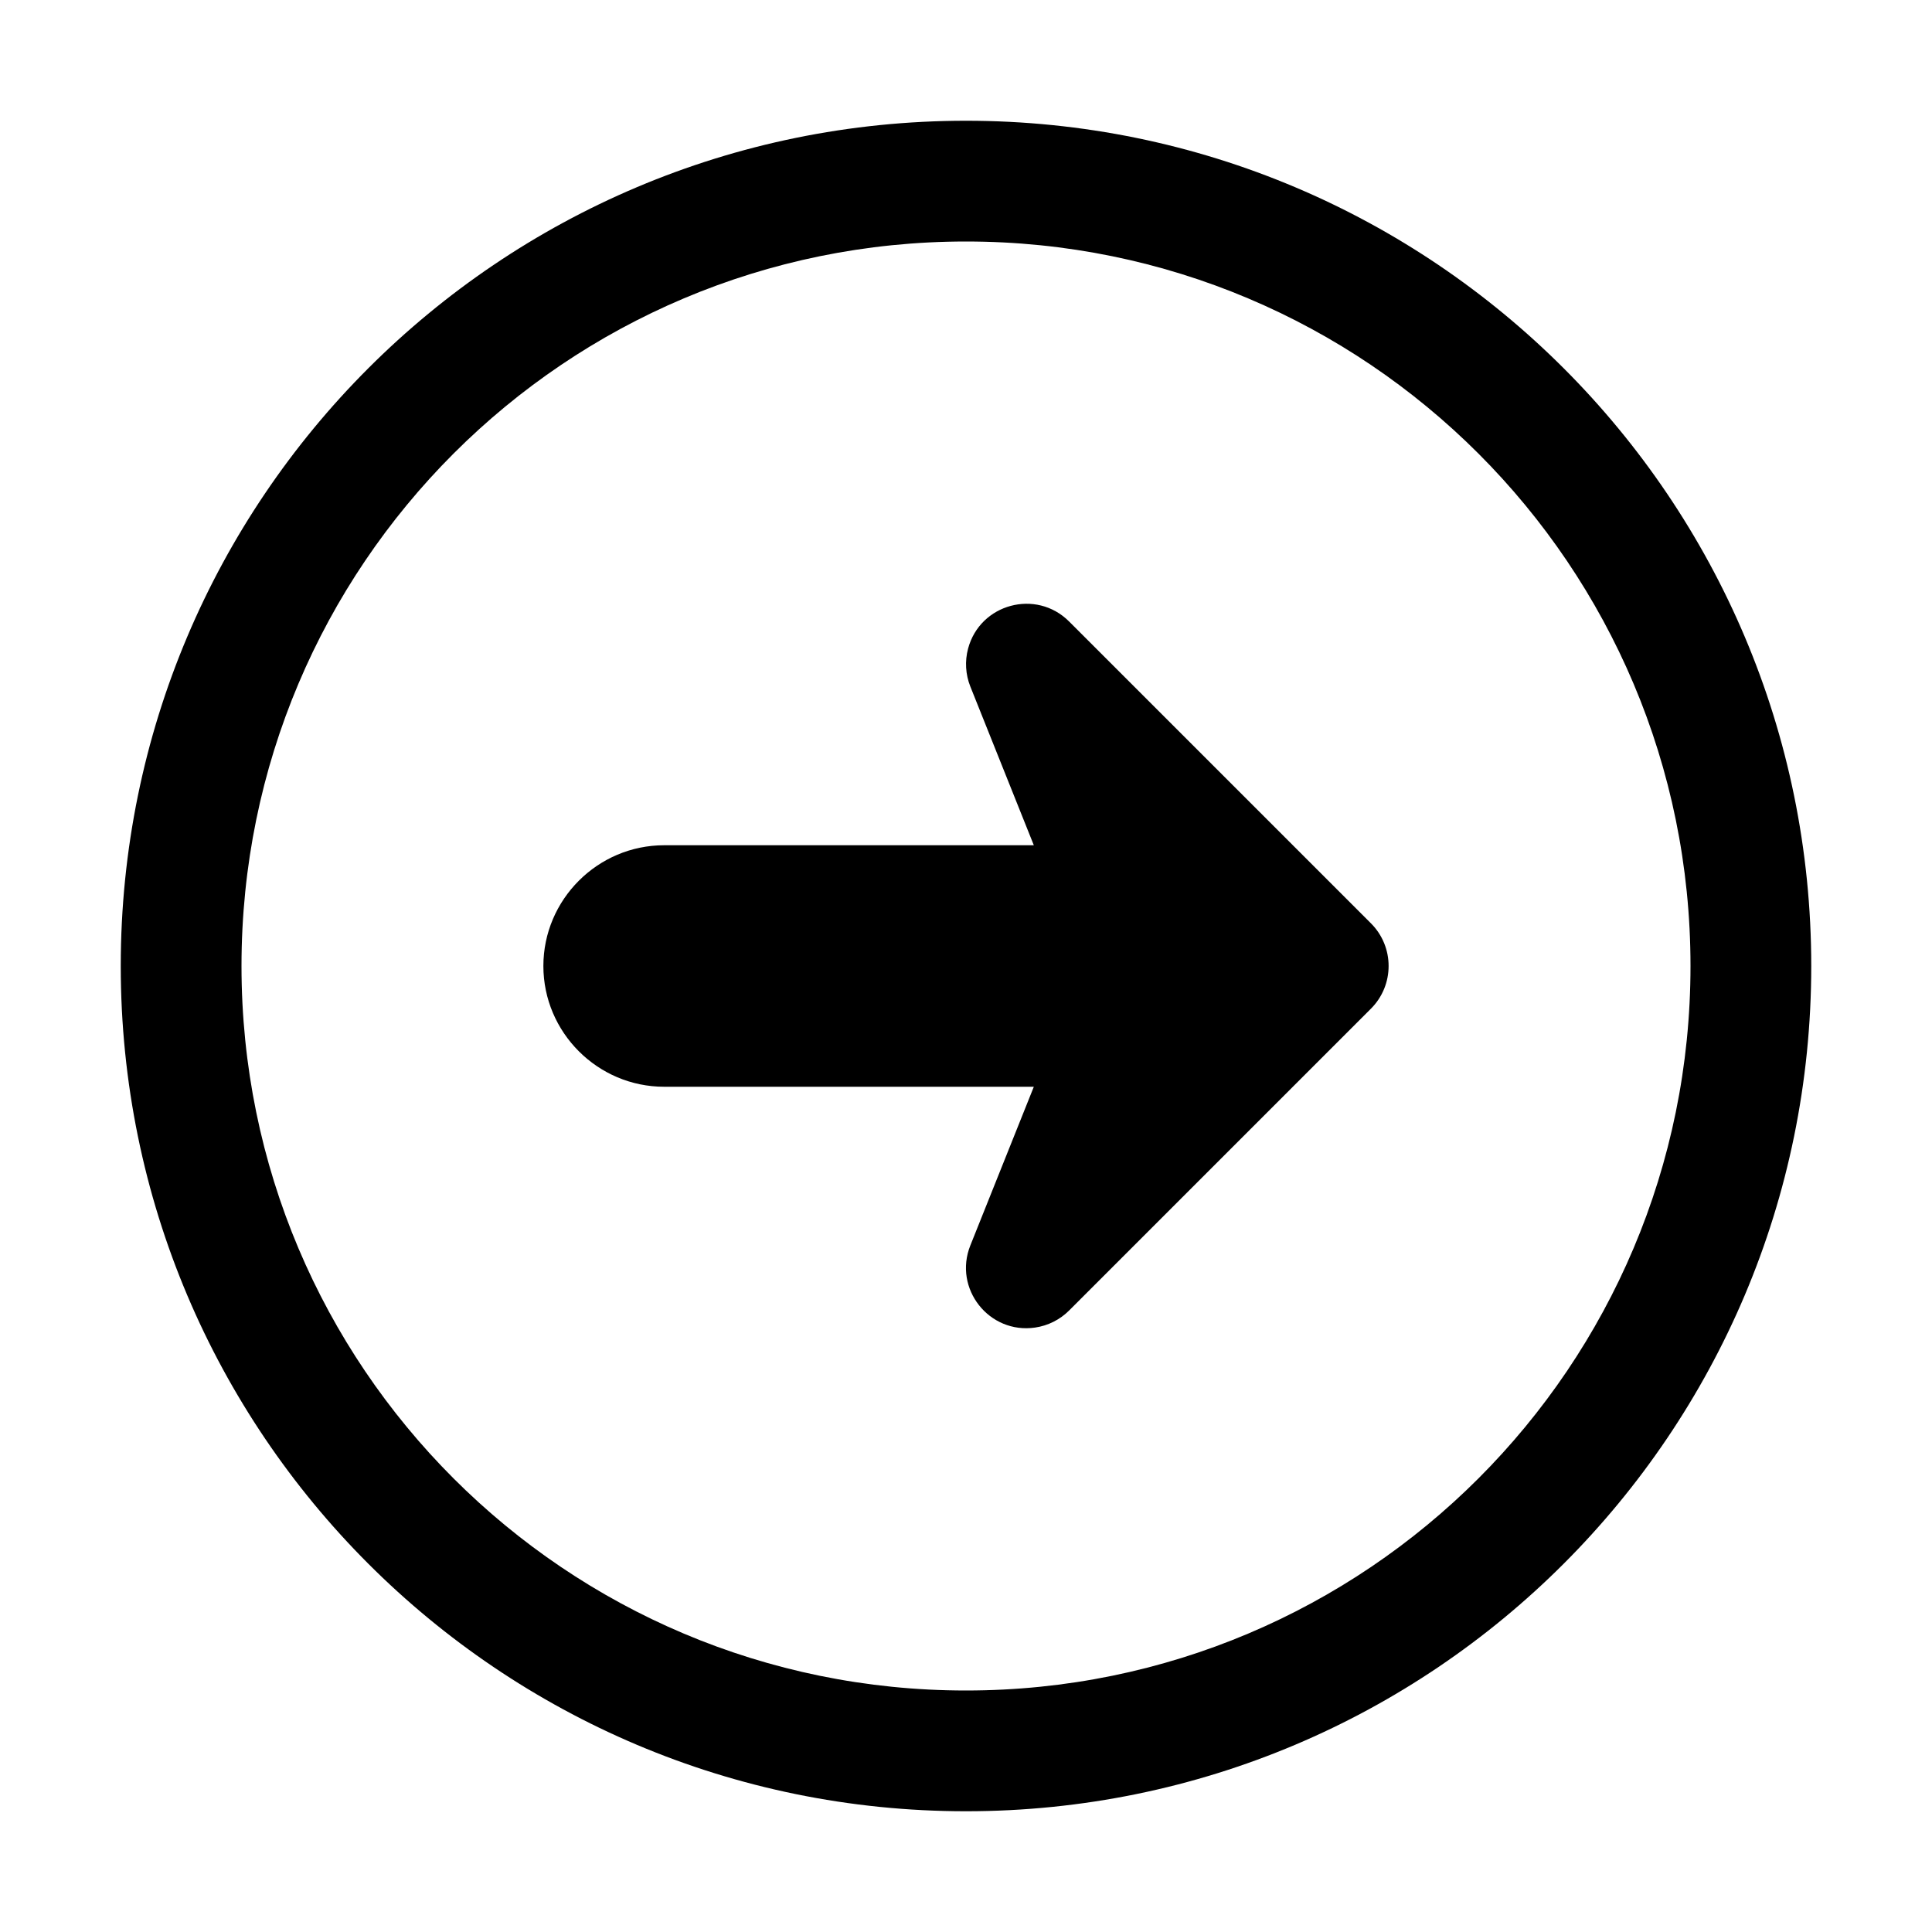 <?xml version="1.0" encoding="utf-8"?>
<svg version="1.2" viewBox="0 0 96 96" width="56" height="56" xmlns="http://www.w3.org/2000/svg">
  <path fill-rule="evenodd" d="M 90 48 C 90 71.2 71.2 90 48 90 C 24.8 90 6 71.2 6 48 C 6 24.8 24.8 6 48 6 C 71.2 6 90 24.8 90 48 Z M 48 12 C 28.1 12 12 28.1 12 48 C 12 67.9 28.1 84 48 84 C 67.9 84 84 67.9 84 48 C 84 28.1 67.9 12 48 12 Z M 33 54 C 29.7 54 27 51.3 27 48 C 27 44.7 29.7 42 33 42 L 51.37 42 L 48.215 34.113 C 47.976 33.514 47.937 32.853 48.103 32.23 C 48.698 29.998 51.486 29.248 53.121 30.879 L 68.121 45.879 C 69.292 47.05 69.292 48.95 68.121 50.121 L 53.121 65.121 C 52.664 65.577 52.073 65.873 51.434 65.966 C 49.149 66.299 47.36 64.032 48.215 61.887 L 51.37 54 L 33 54 Z"/>
</svg>